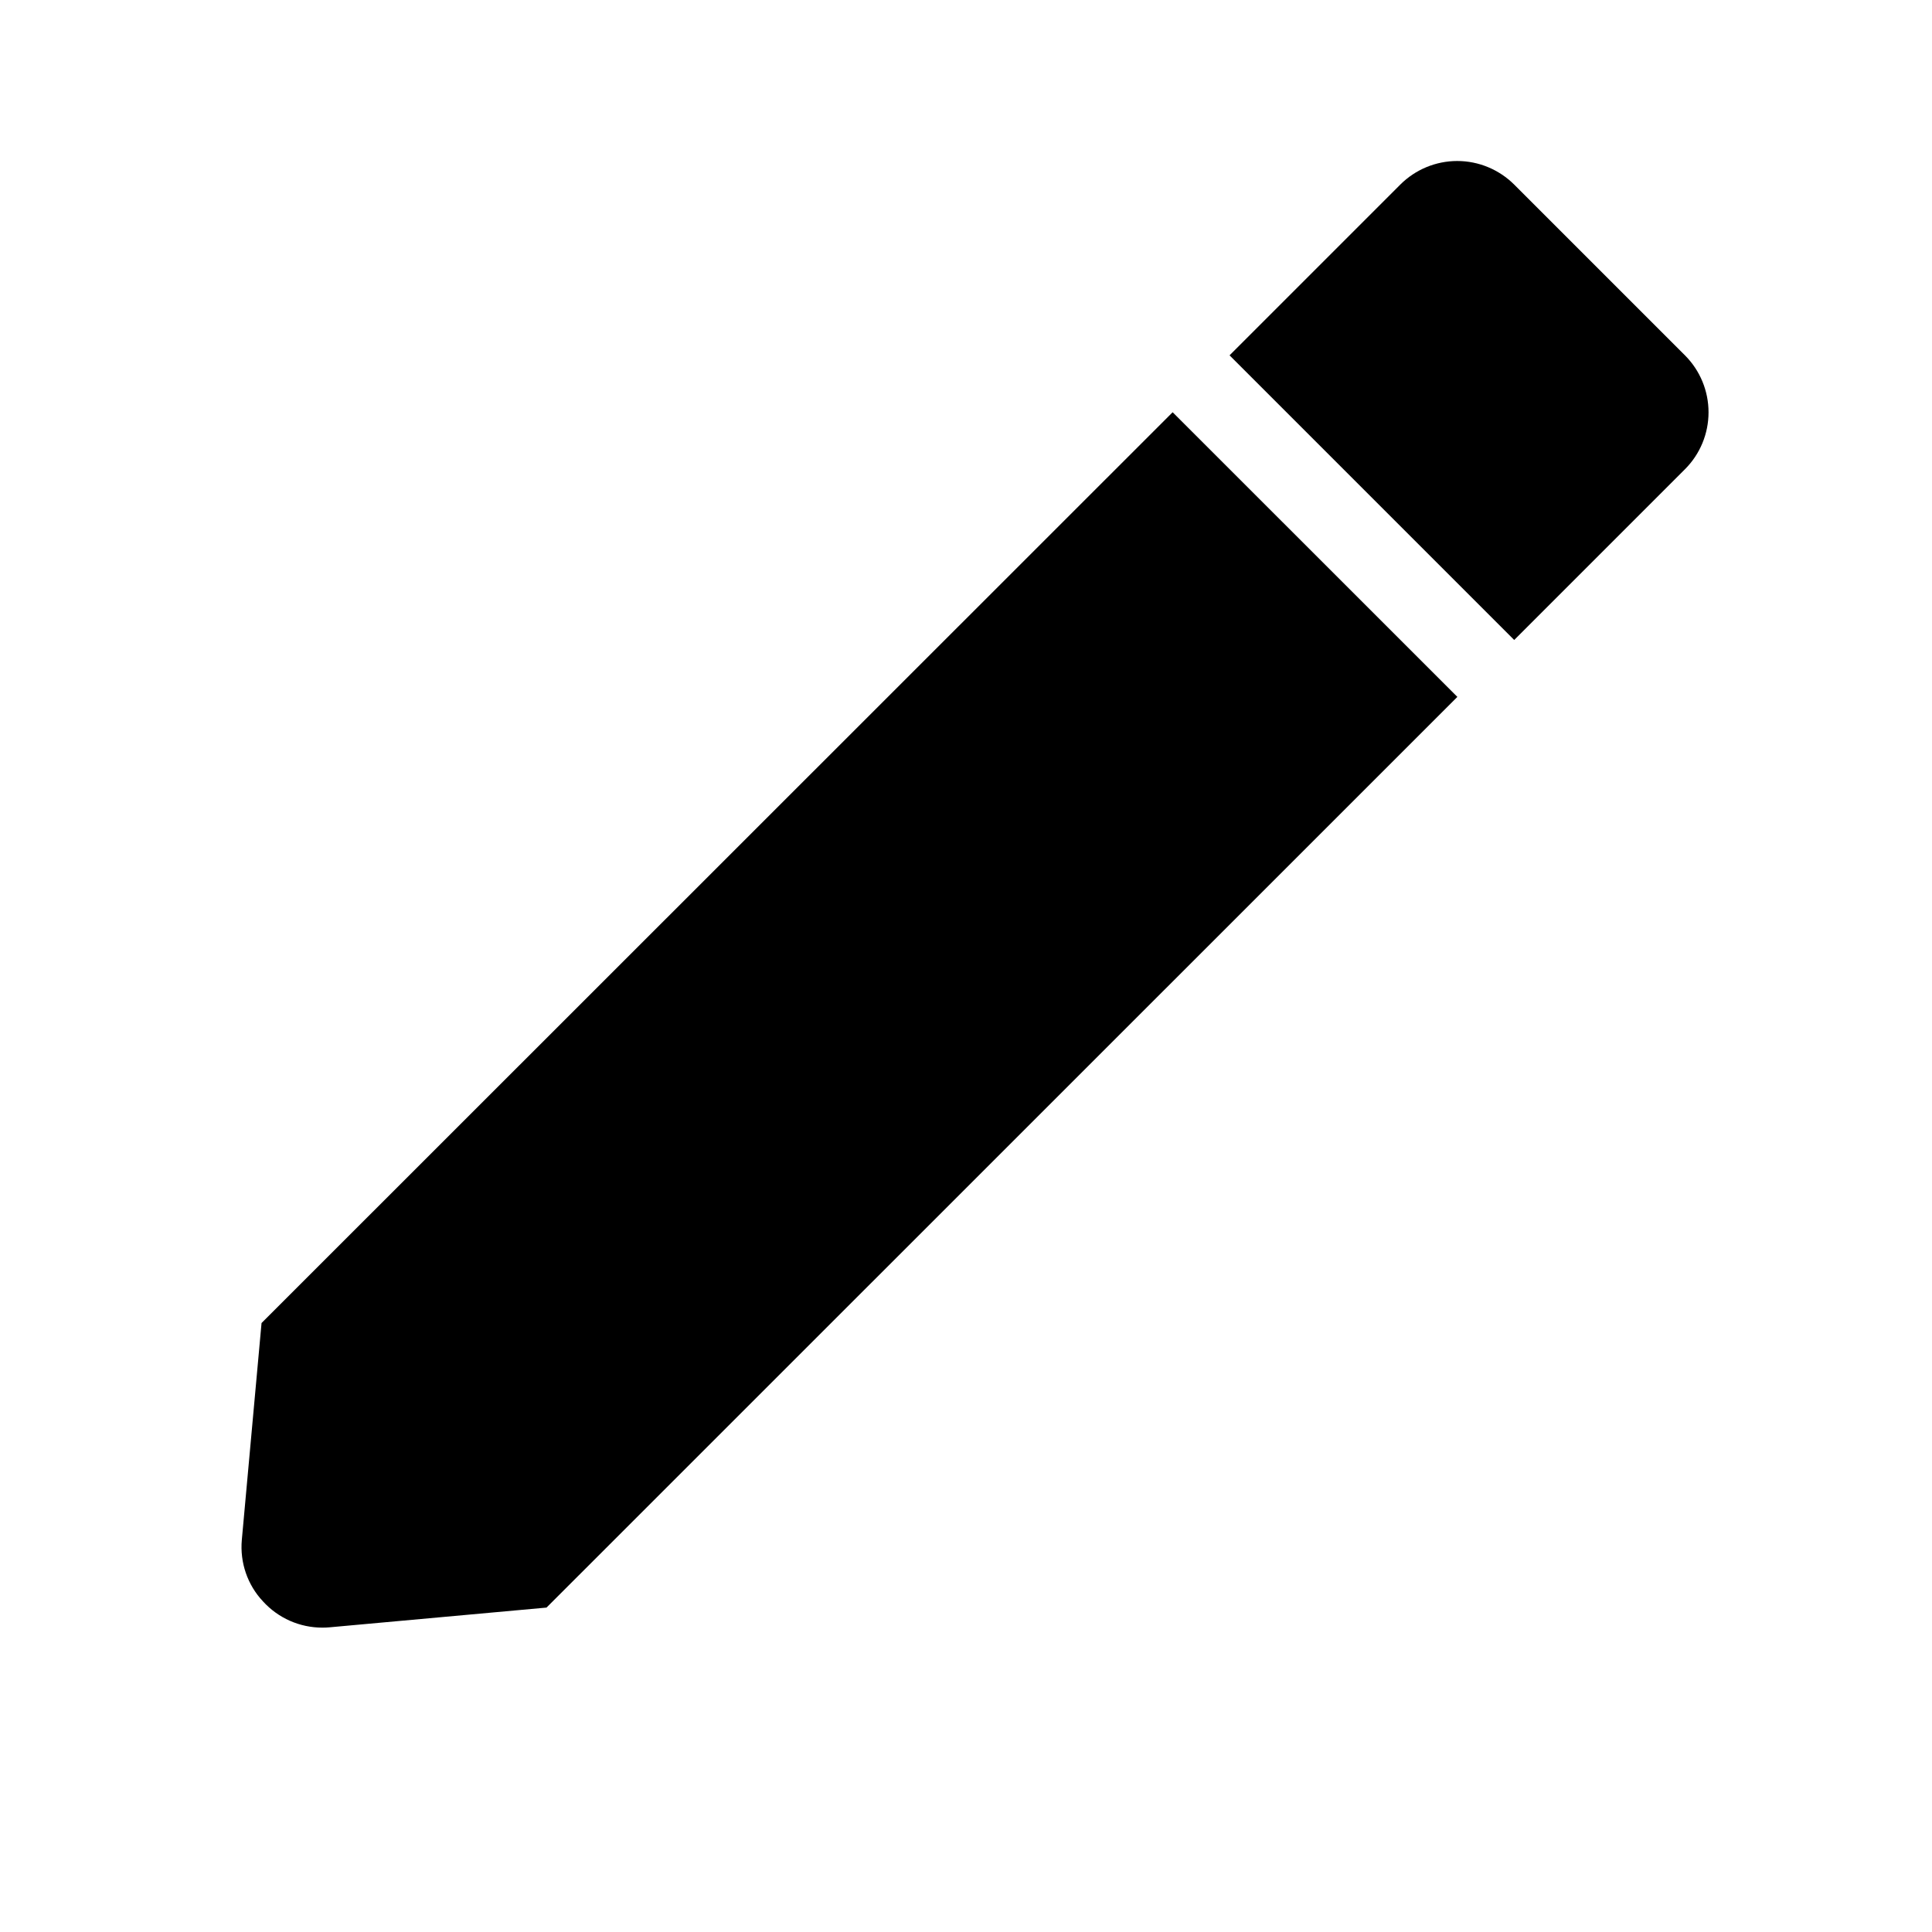 <svg width="24" height="24" viewBox="0 0 24 24" fill="none" xmlns="http://www.w3.org/2000/svg">
<path d="M4.004 20.219C3.723 20.219 3.456 20.101 3.267 19.893C3.074 19.688 2.979 19.41 3.004 19.129L3.249 16.435L14.567 5.121L18.104 8.657L6.789 19.97L4.095 20.215C4.064 20.218 4.033 20.219 4.004 20.219ZM18.81 7.95L15.274 4.414L17.395 2.293C17.582 2.106 17.837 2 18.102 2C18.368 2 18.622 2.106 18.81 2.293L20.931 4.414C21.119 4.602 21.224 4.856 21.224 5.122C21.224 5.387 21.119 5.642 20.931 5.829L18.811 7.949L18.81 7.95Z" fill="black"/>
</svg>
